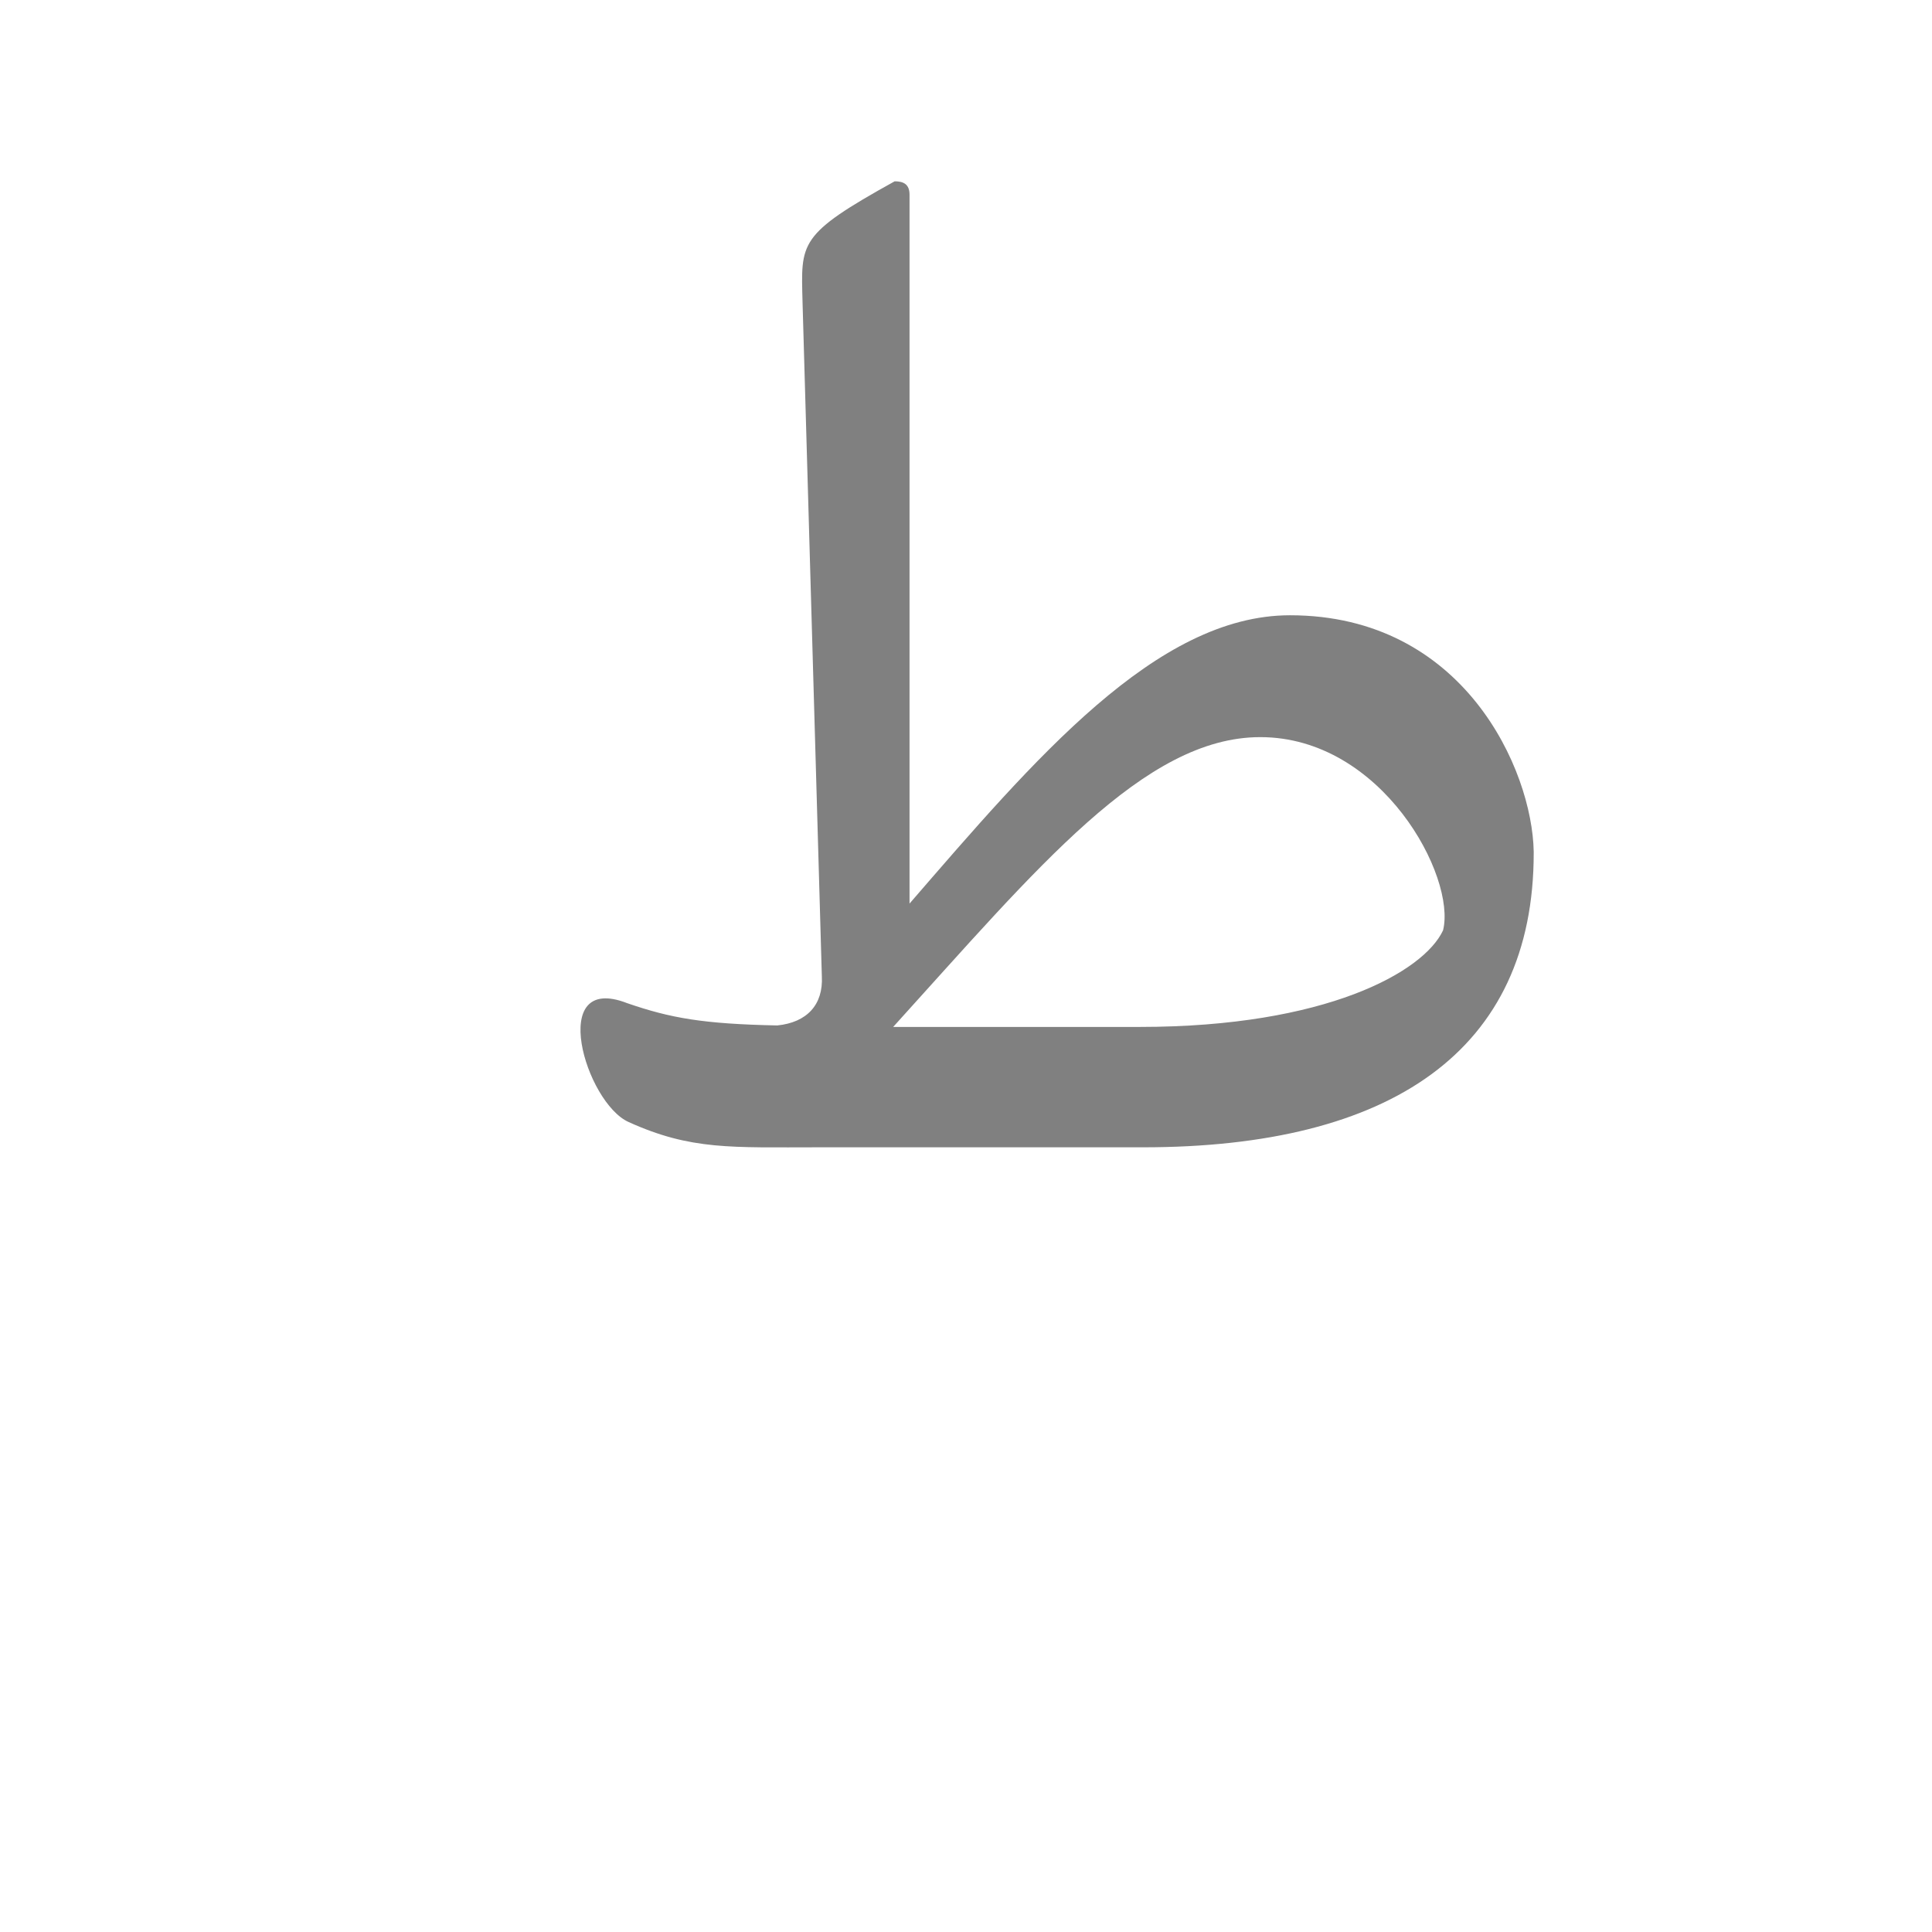 <?xml version="1.0" encoding="UTF-8"?>
<!DOCTYPE svg PUBLIC "-//W3C//DTD SVG 1.0//EN" "http://www.w3.org/TR/2001/REC-SVG-20010904/DTD/svg10.dtd">
<!-- Creator: CorelDRAW -->
<svg xmlns="http://www.w3.org/2000/svg" xml:space="preserve" width="1300px" height="1300px" version="1.0" style="shape-rendering:geometricPrecision; text-rendering:geometricPrecision; image-rendering:optimizeQuality; fill-rule:evenodd; clip-rule:evenodd"
viewBox="0 0 1300 1056"
 xmlns:xlink="http://www.w3.org/1999/xlink">
 <defs>
  <style type="text/css">
   <![CDATA[
    .fil0 {fill:gray}
   ]]>
  </style>
 </defs>
 <g id="_100:master">
  <path class="fil0" d="M1032 451l0 1 0 0c0,133 -96,198 -263,198l-172 0 0 0 -46 0c-59,0 -86,2 -128,-17 -29,-13 -55,-101 -1,-80 29,10 51,14 101,15 20,-2 31,-14 30,-33l-13 -454c-1,-40 -3,-45 62,-81 6,0 10,2 10,9l0 477c84,-97 166,-194 256,-194 117,0 163,104 164,159l0 0zm-431 118l166 0c125,0 191,-37 204,-65l0 0c9,-36 -41,-130 -123,-130 -78,0 -150,88 -247,195z"/>
 </g>
</svg>
